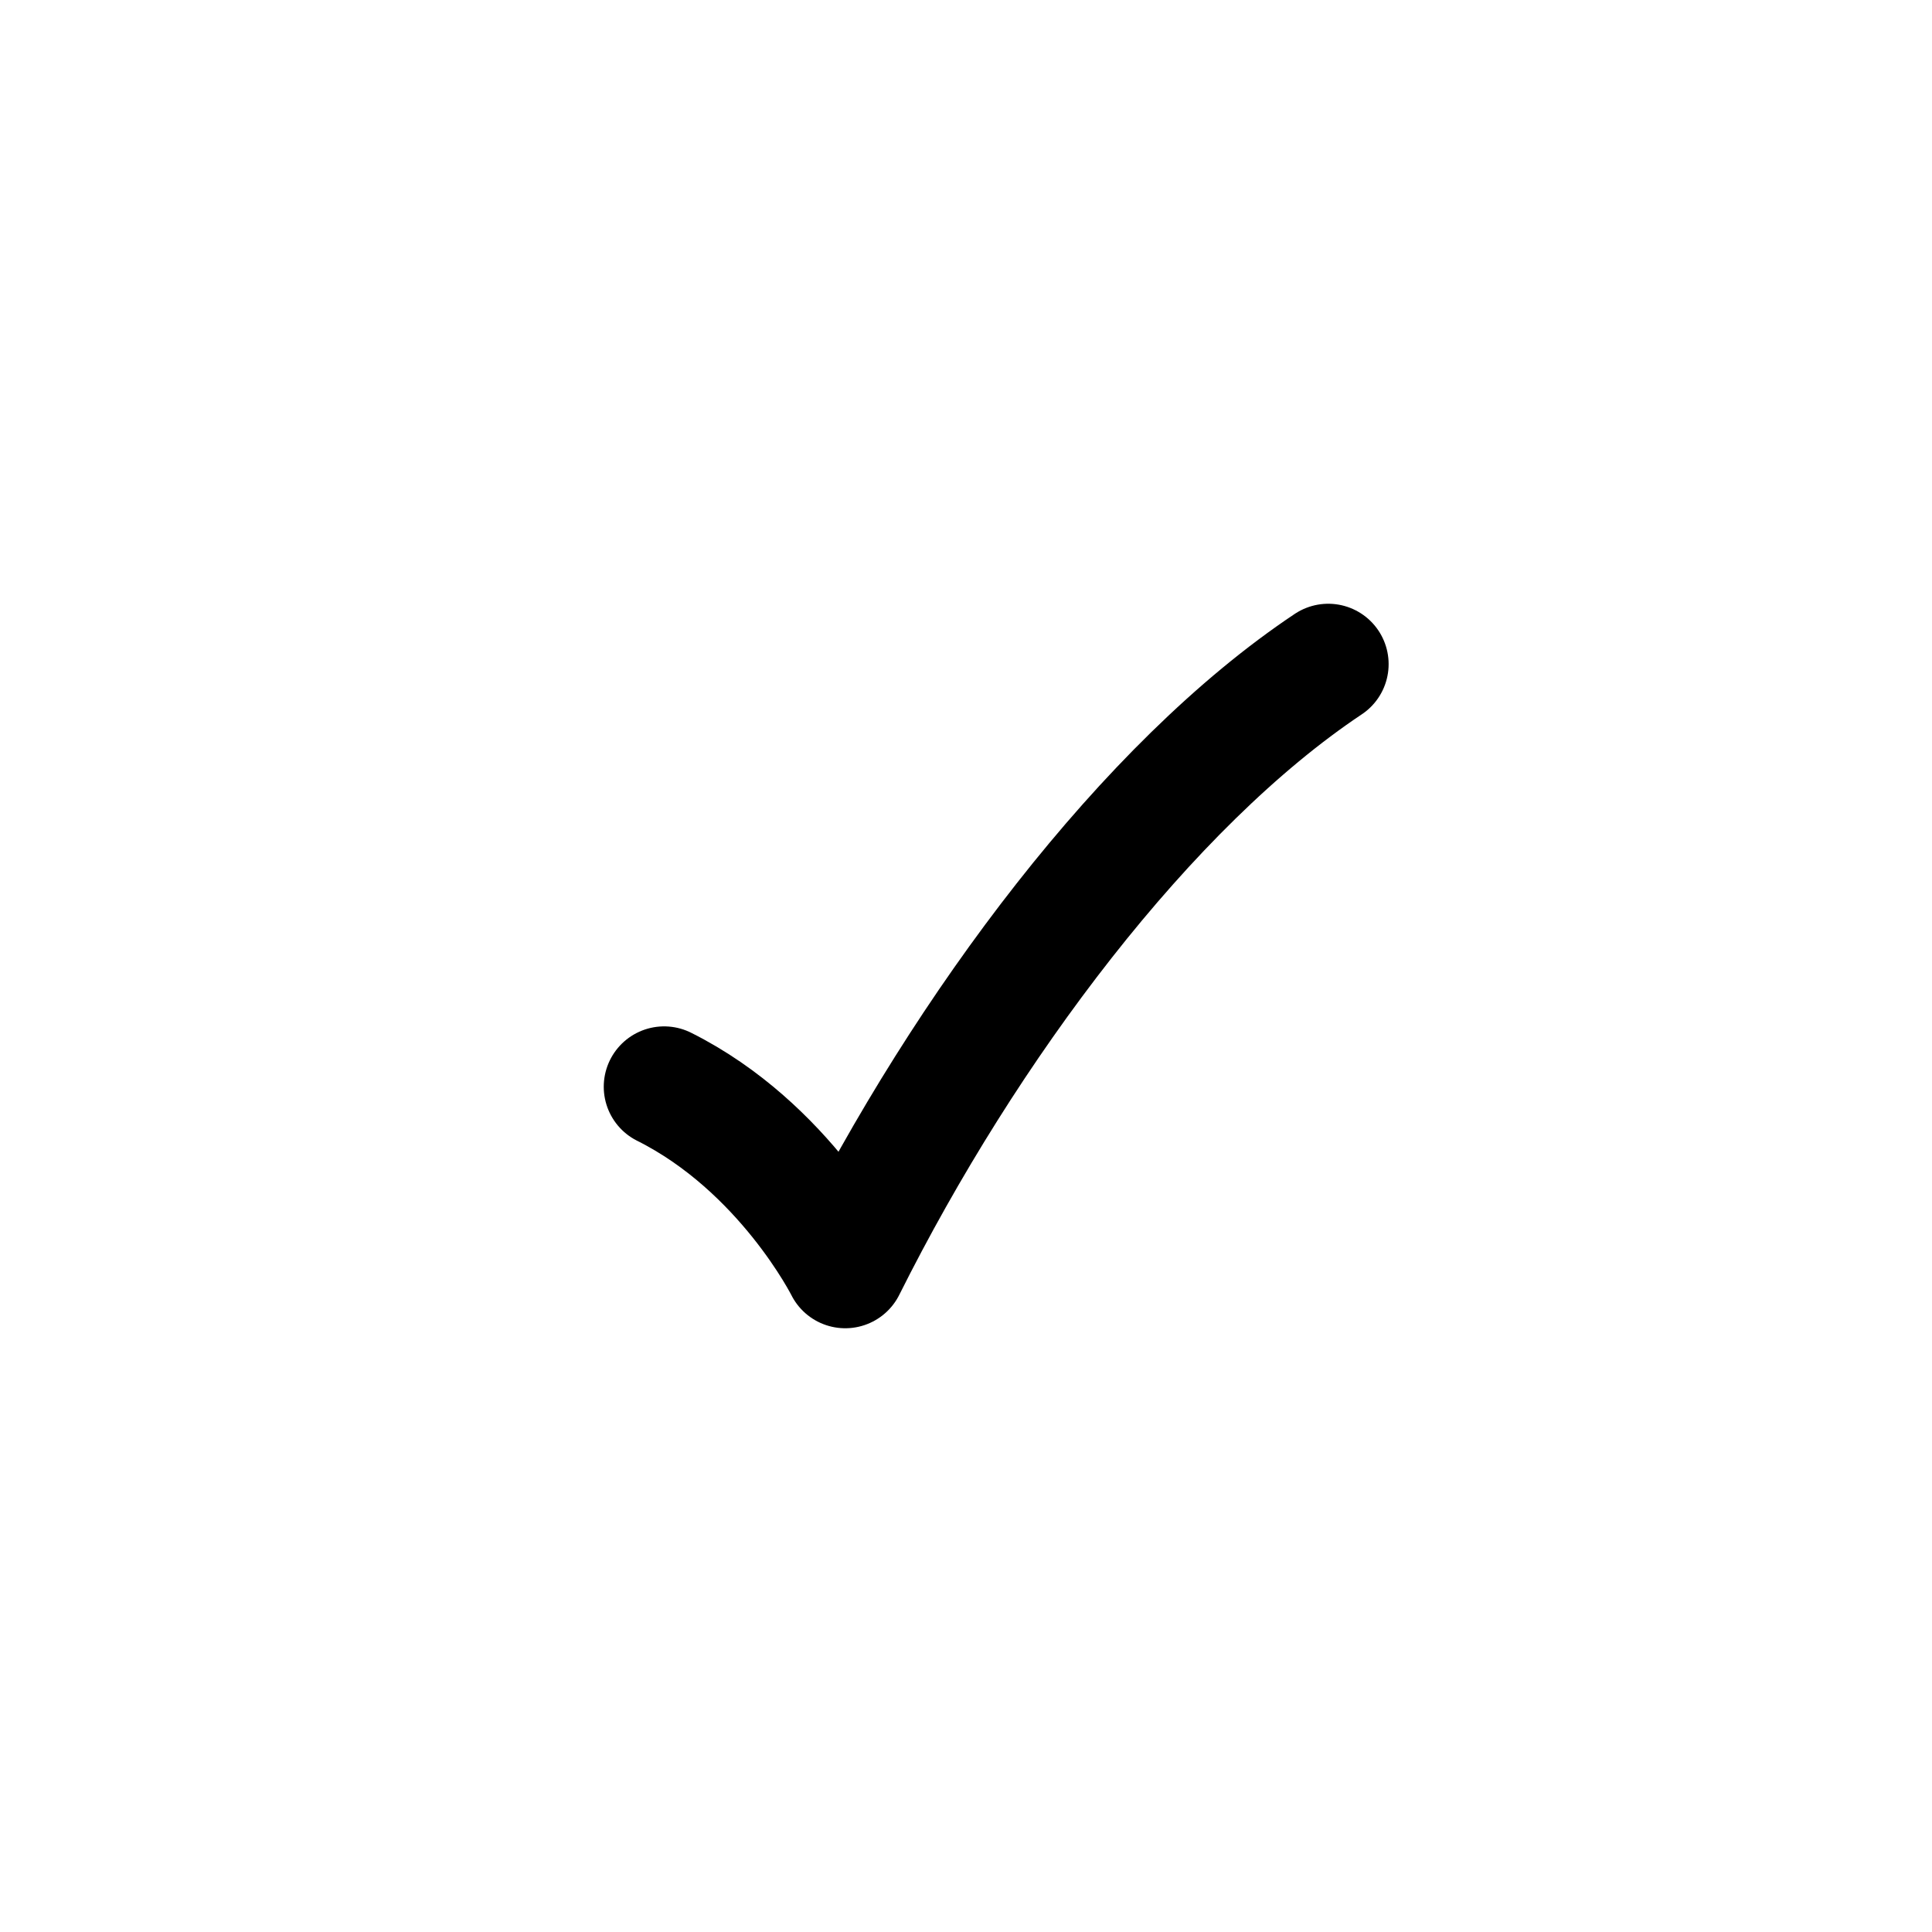 <svg width="16" height="16" viewBox="0 0 16 16" fill="none" xmlns="http://www.w3.org/2000/svg">
<path d="M5.5 9C6.5 9.5 7 10.5 7 10.5C8 8.5 9.5 6.5 11 5.5" stroke="black" stroke-linecap="round" stroke-linejoin="round"/>
</svg>
